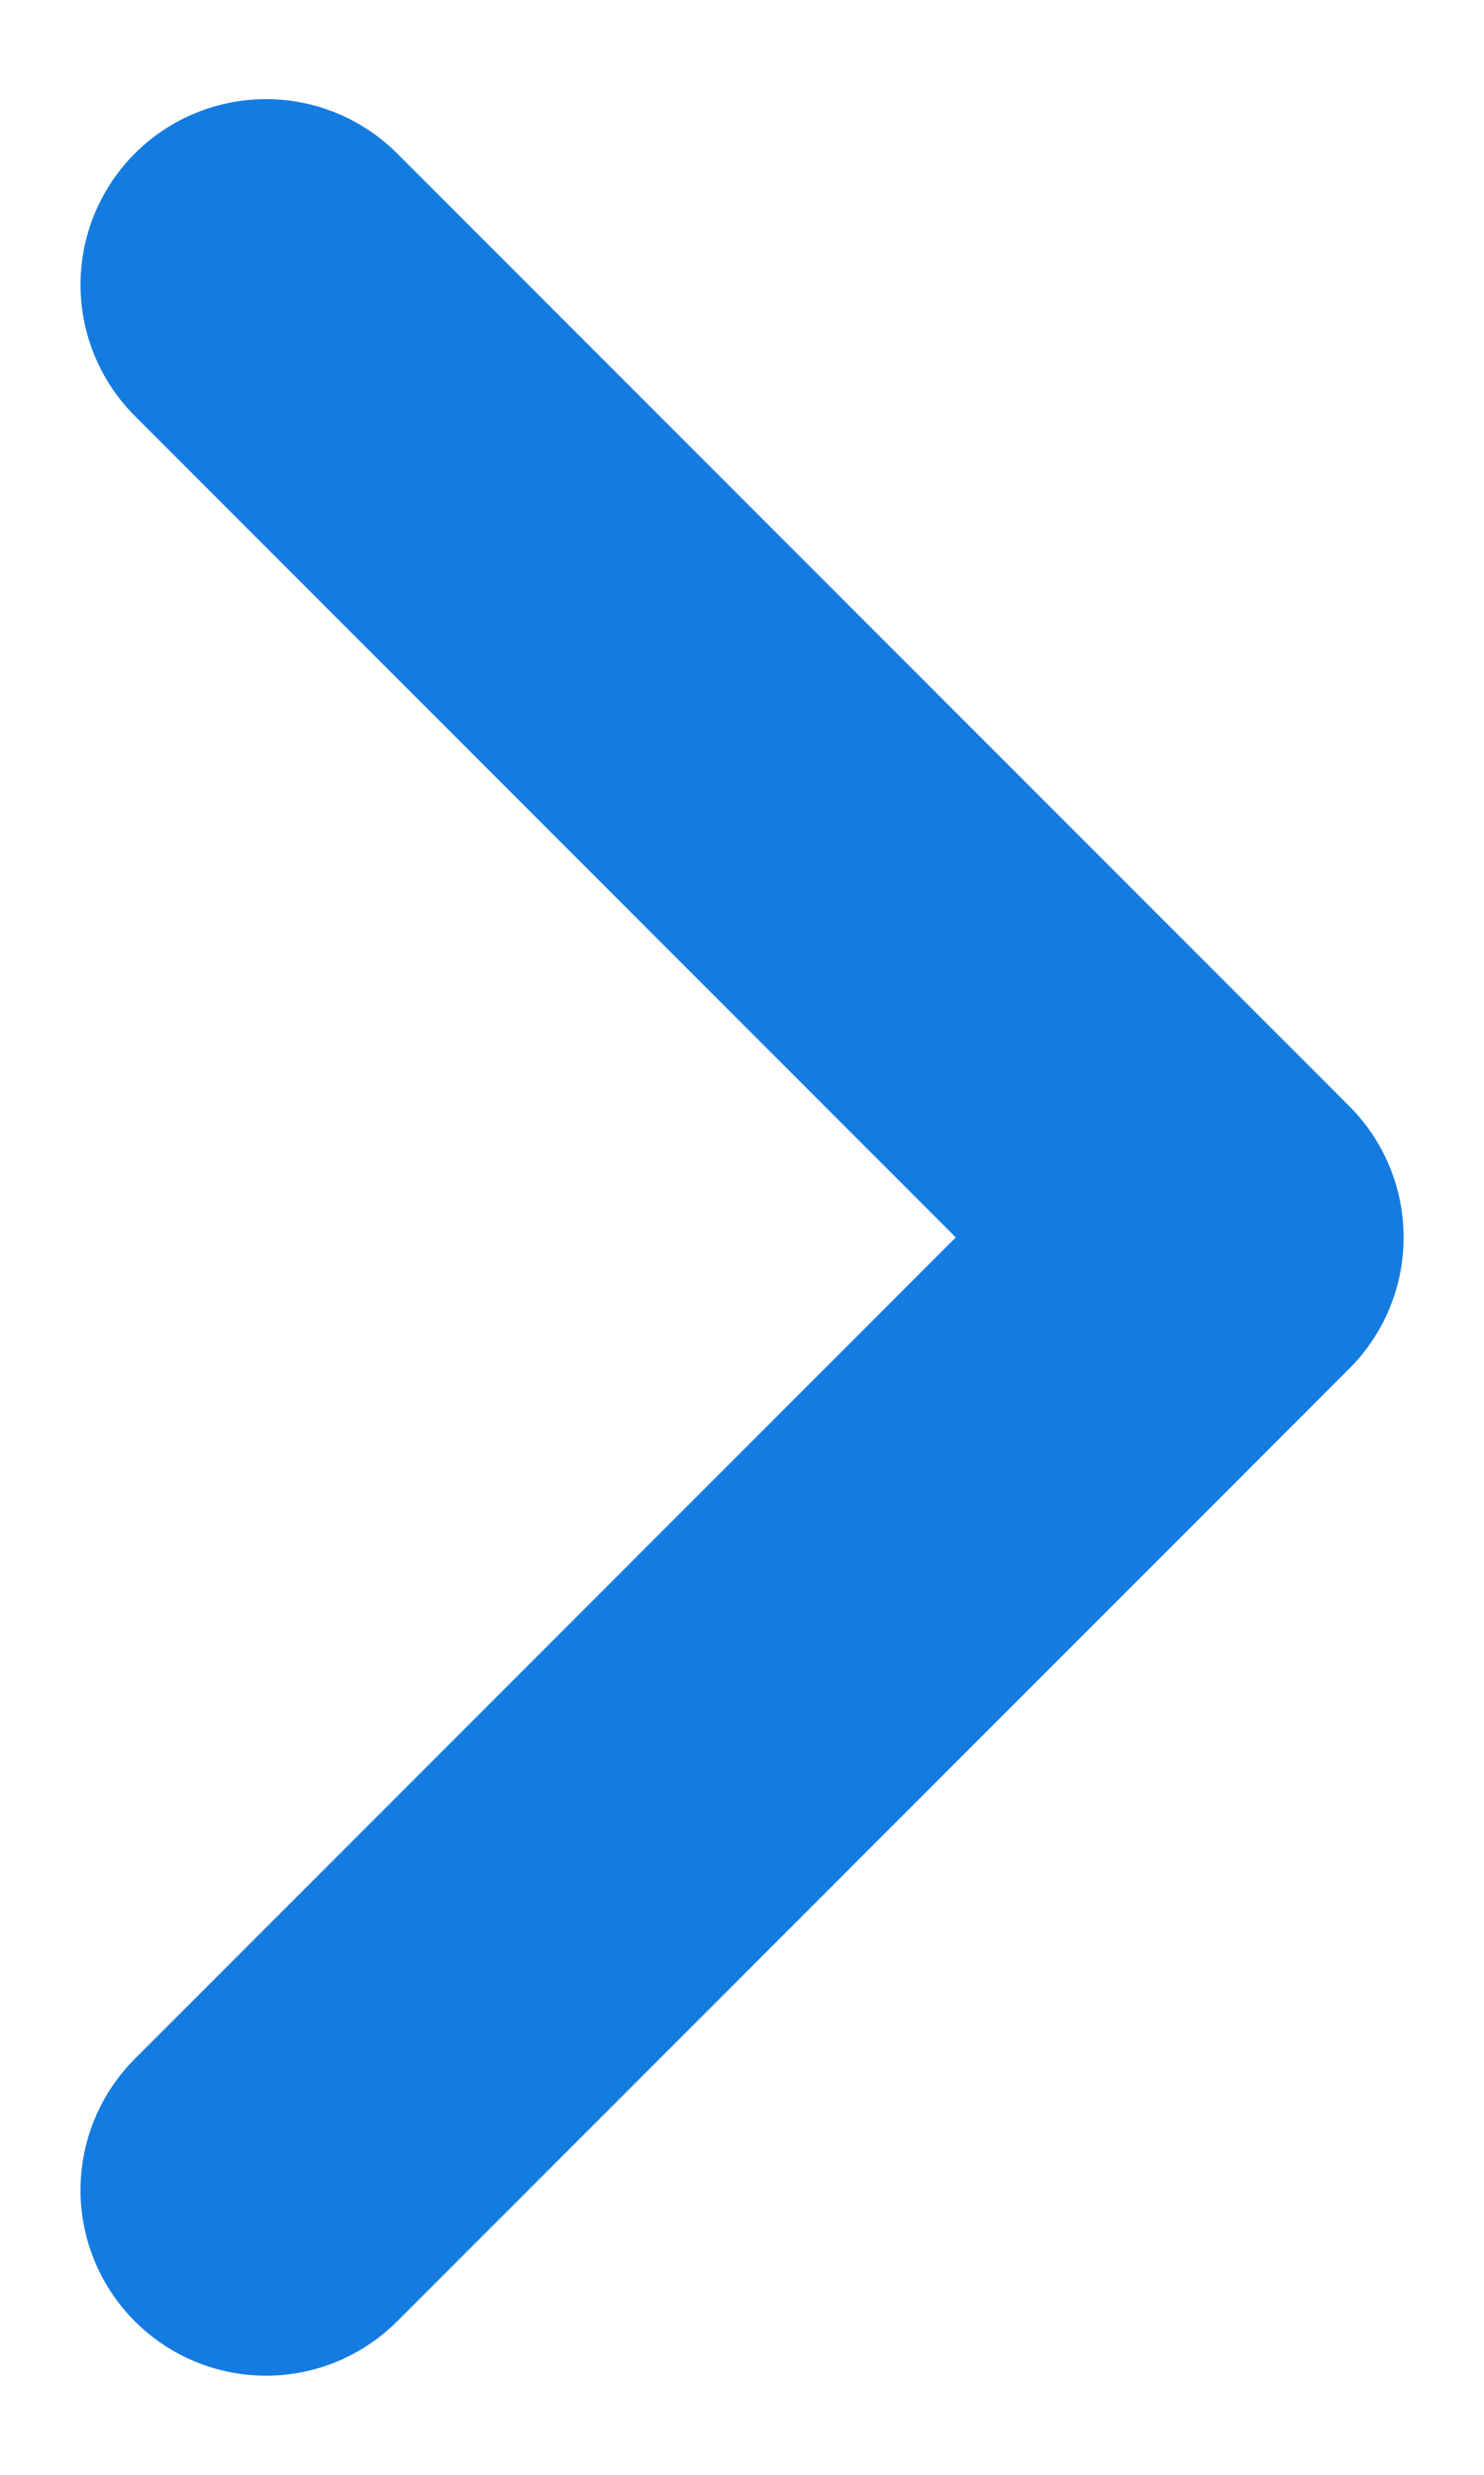 <svg width="12" height="20" viewBox="0 0 12 20" fill="none" xmlns="http://www.w3.org/2000/svg">
<path d="M2.151 2.301L9.85 10L2.151 17.699" stroke="#147CE1" stroke-width="3" stroke-linecap="round" stroke-linejoin="round"/>
</svg>

